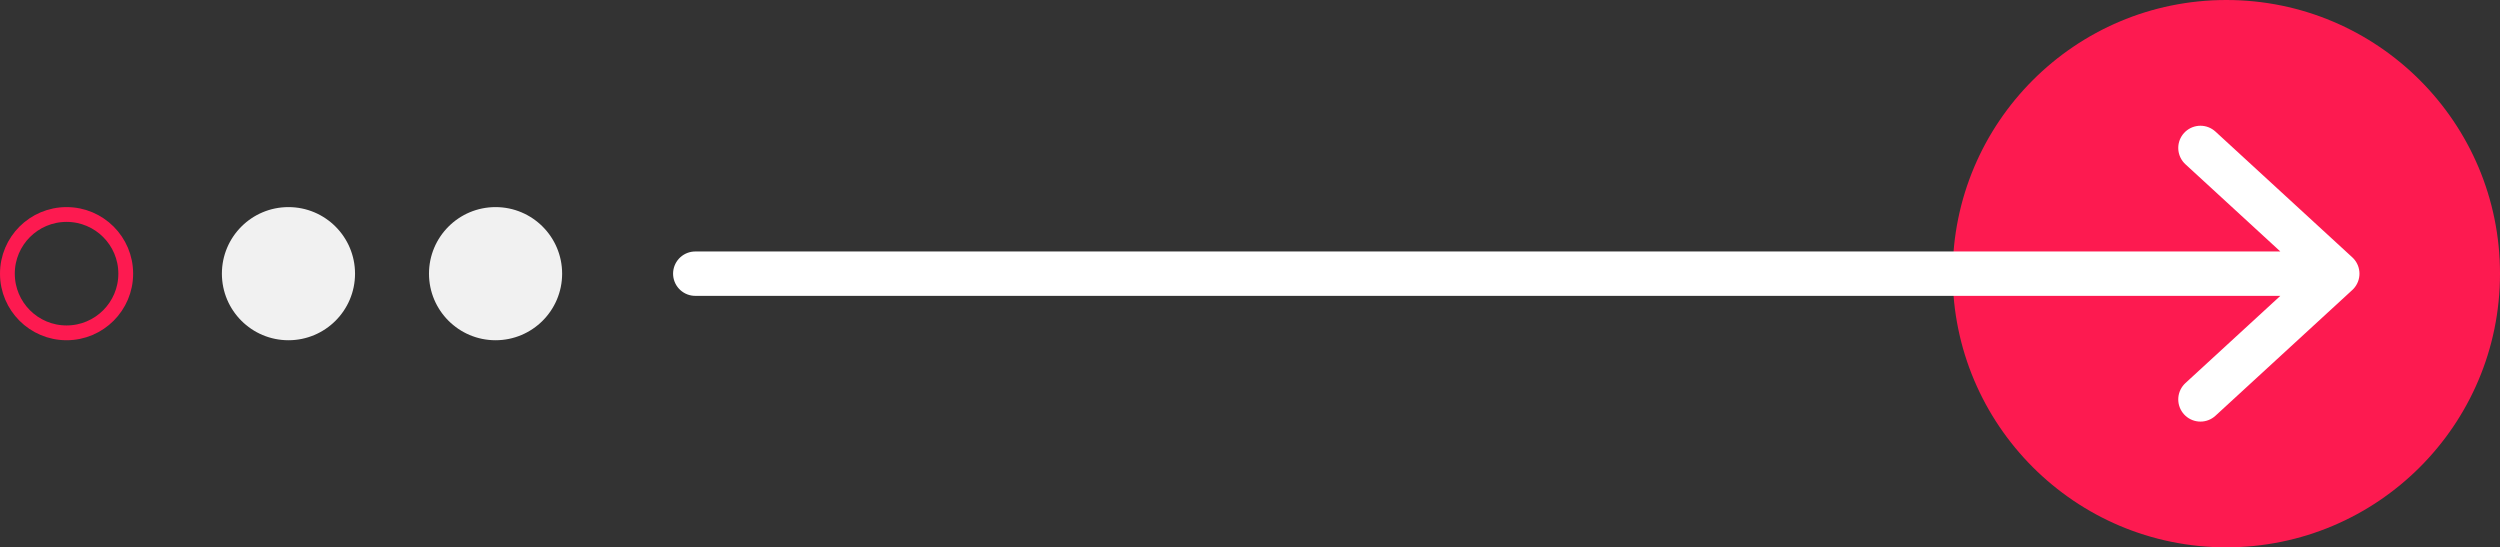 <svg width="169" height="37" fill="none" xmlns="http://www.w3.org/2000/svg"><rect width="100%" height="100%" fill="#333333" stroke="none"/><circle cx="19.5" cy="18.5" r="4.5" fill="#F1F1F1"/><circle cx="4.5" cy="18.5" r="4" stroke="#FD1A50"/><circle cx="33.5" cy="18.5" r="4.5" fill="#F1F1F1"/><circle cx="150.5" cy="18.5" r="18.5" fill="#FD1A50"/><path d="M47 18.5h111m0 0l-9.25-8.5m9.25 8.5l-9.25 8.5" stroke="#fff" stroke-width="3" stroke-linecap="round" stroke-linejoin="round"/></svg>